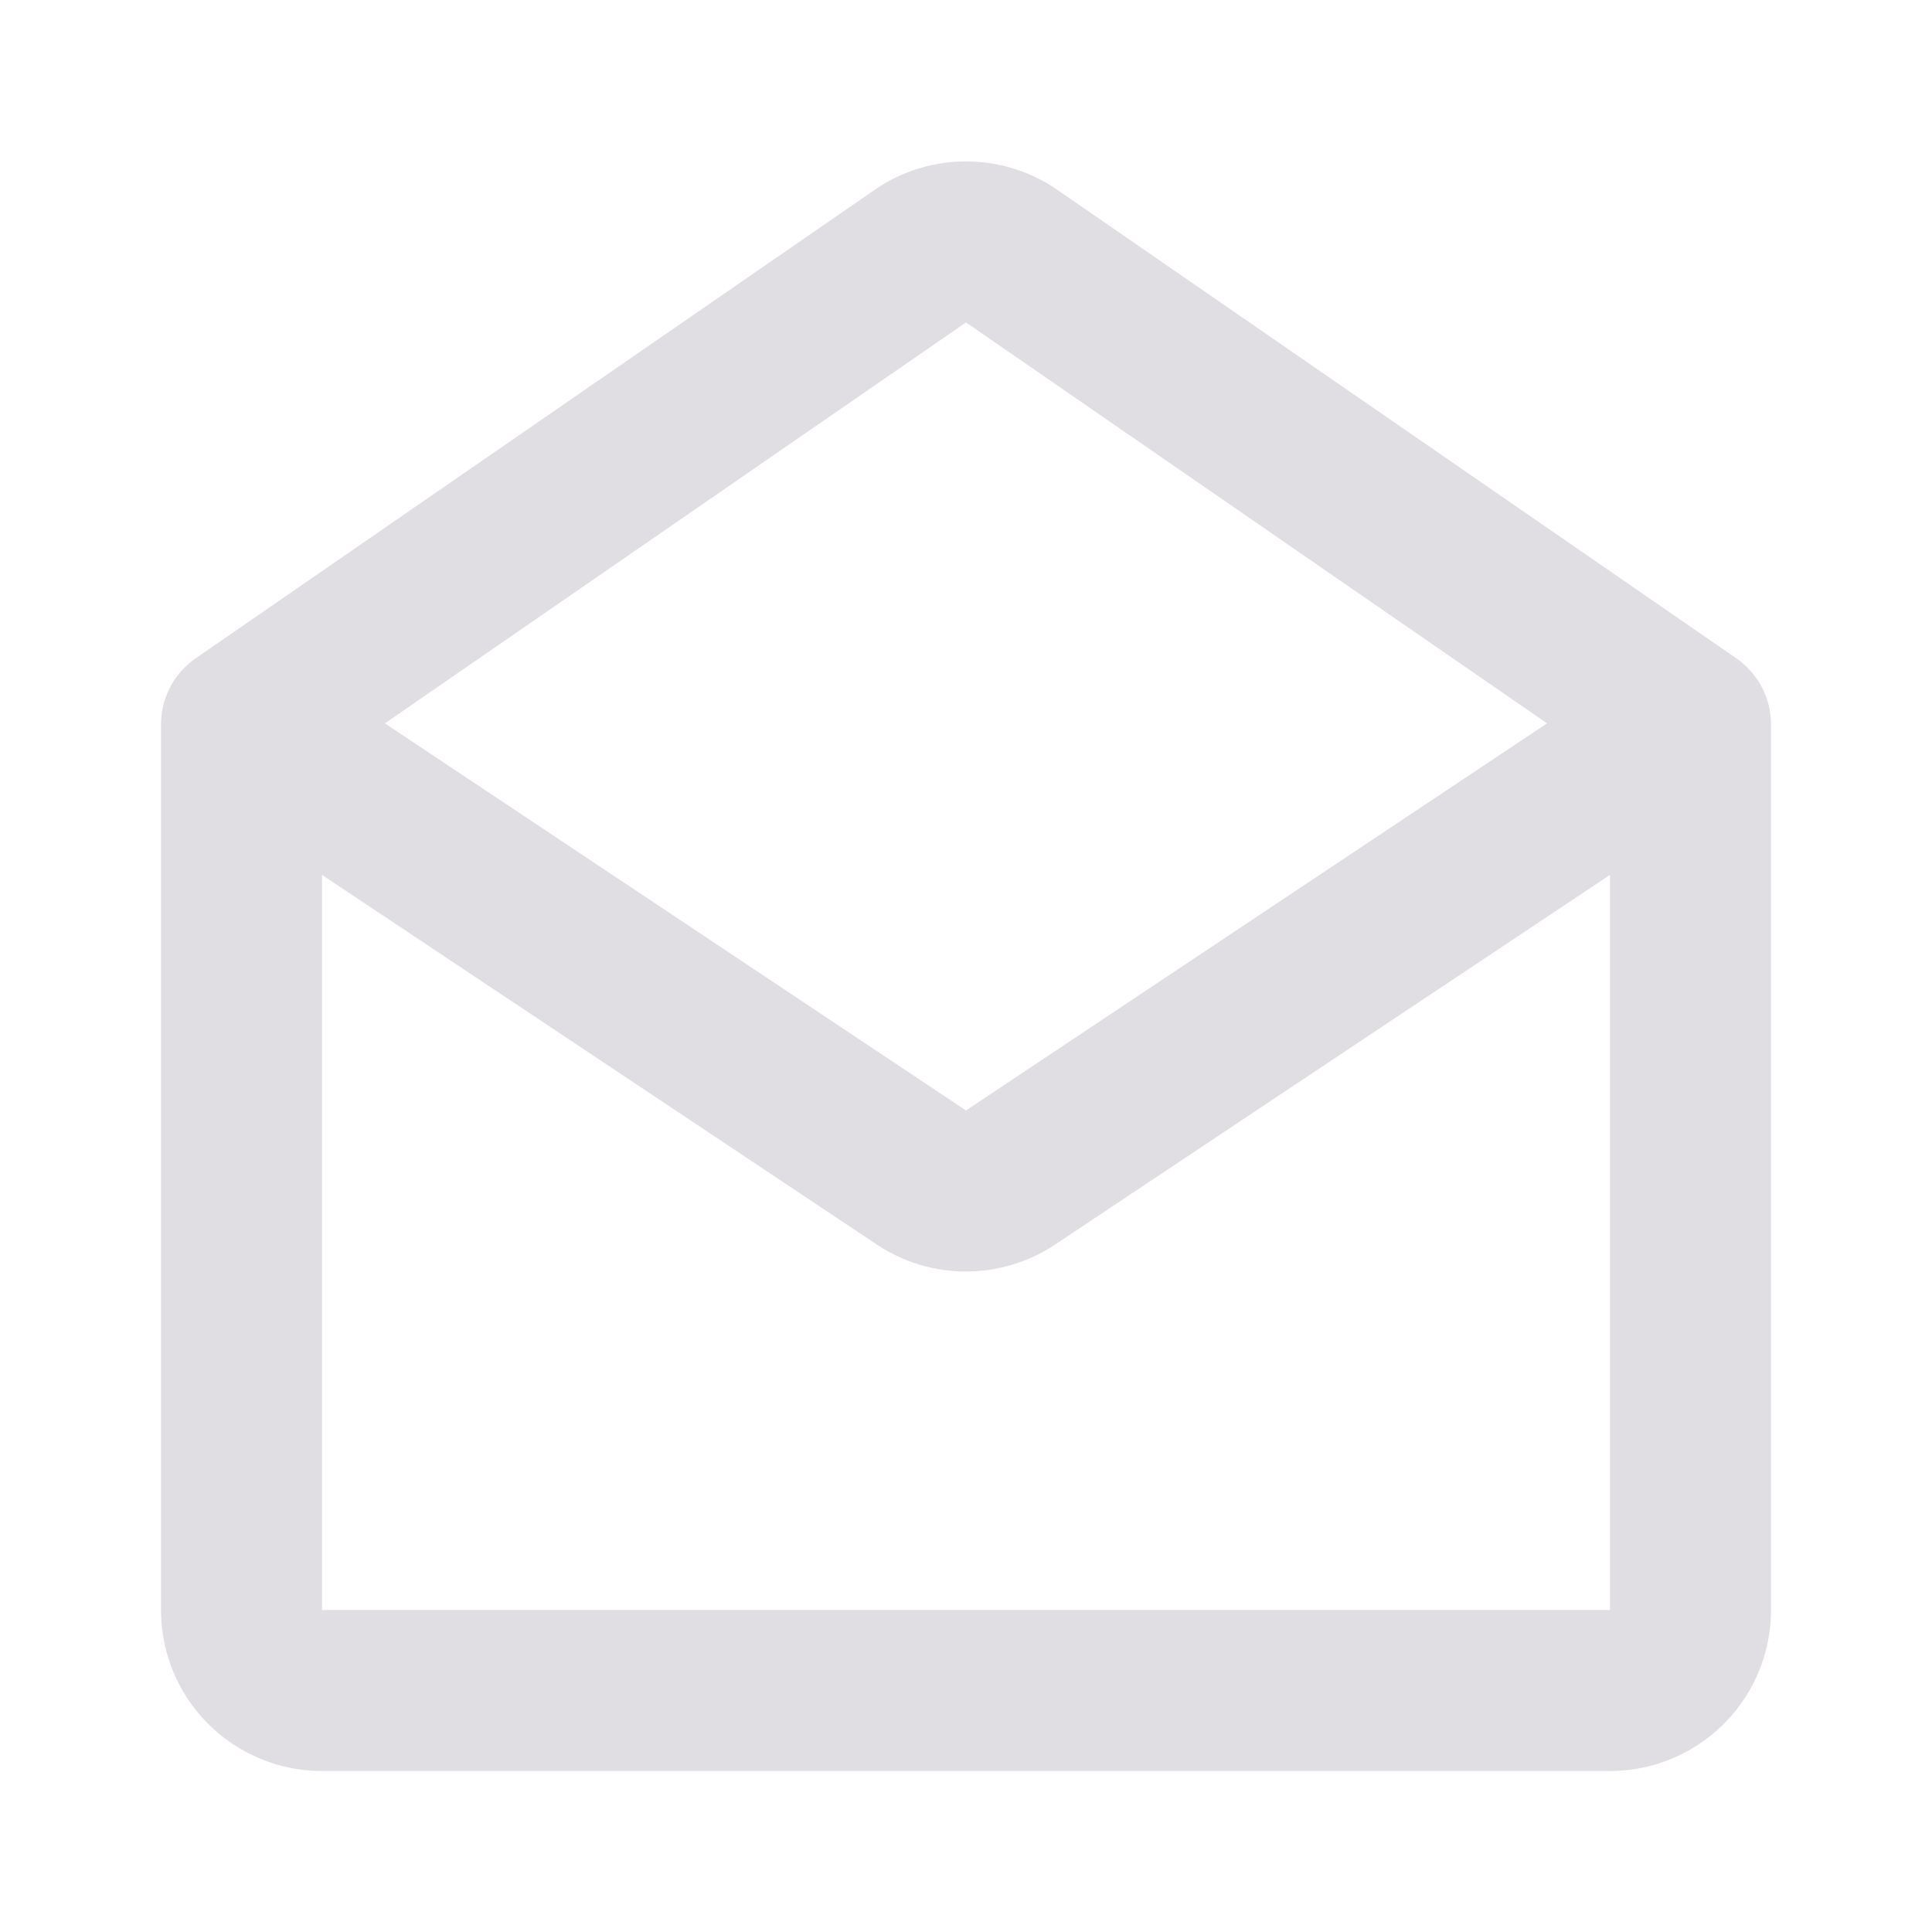 <svg id="open-email" xmlns="http://www.w3.org/2000/svg" viewBox="0 0 24 24" class="icon line" width="48" height="48"><path id="primary" d="M12.55,3.17a1,1,0,0,0-1.1,0L3,9l8.45,5.63a1,1,0,0,0,1.1,0L21,9Zm0,11.46L21,9V20a1,1,0,0,1-1,1H4a1,1,0,0,1-1-1V9l8.45,5.63A1,1,0,0,0,12.55,14.63Z" style="fill: none; stroke:#E0DEE2; stroke-linecap: round; stroke-linejoin: round; stroke-width: 2;"></path></svg>
